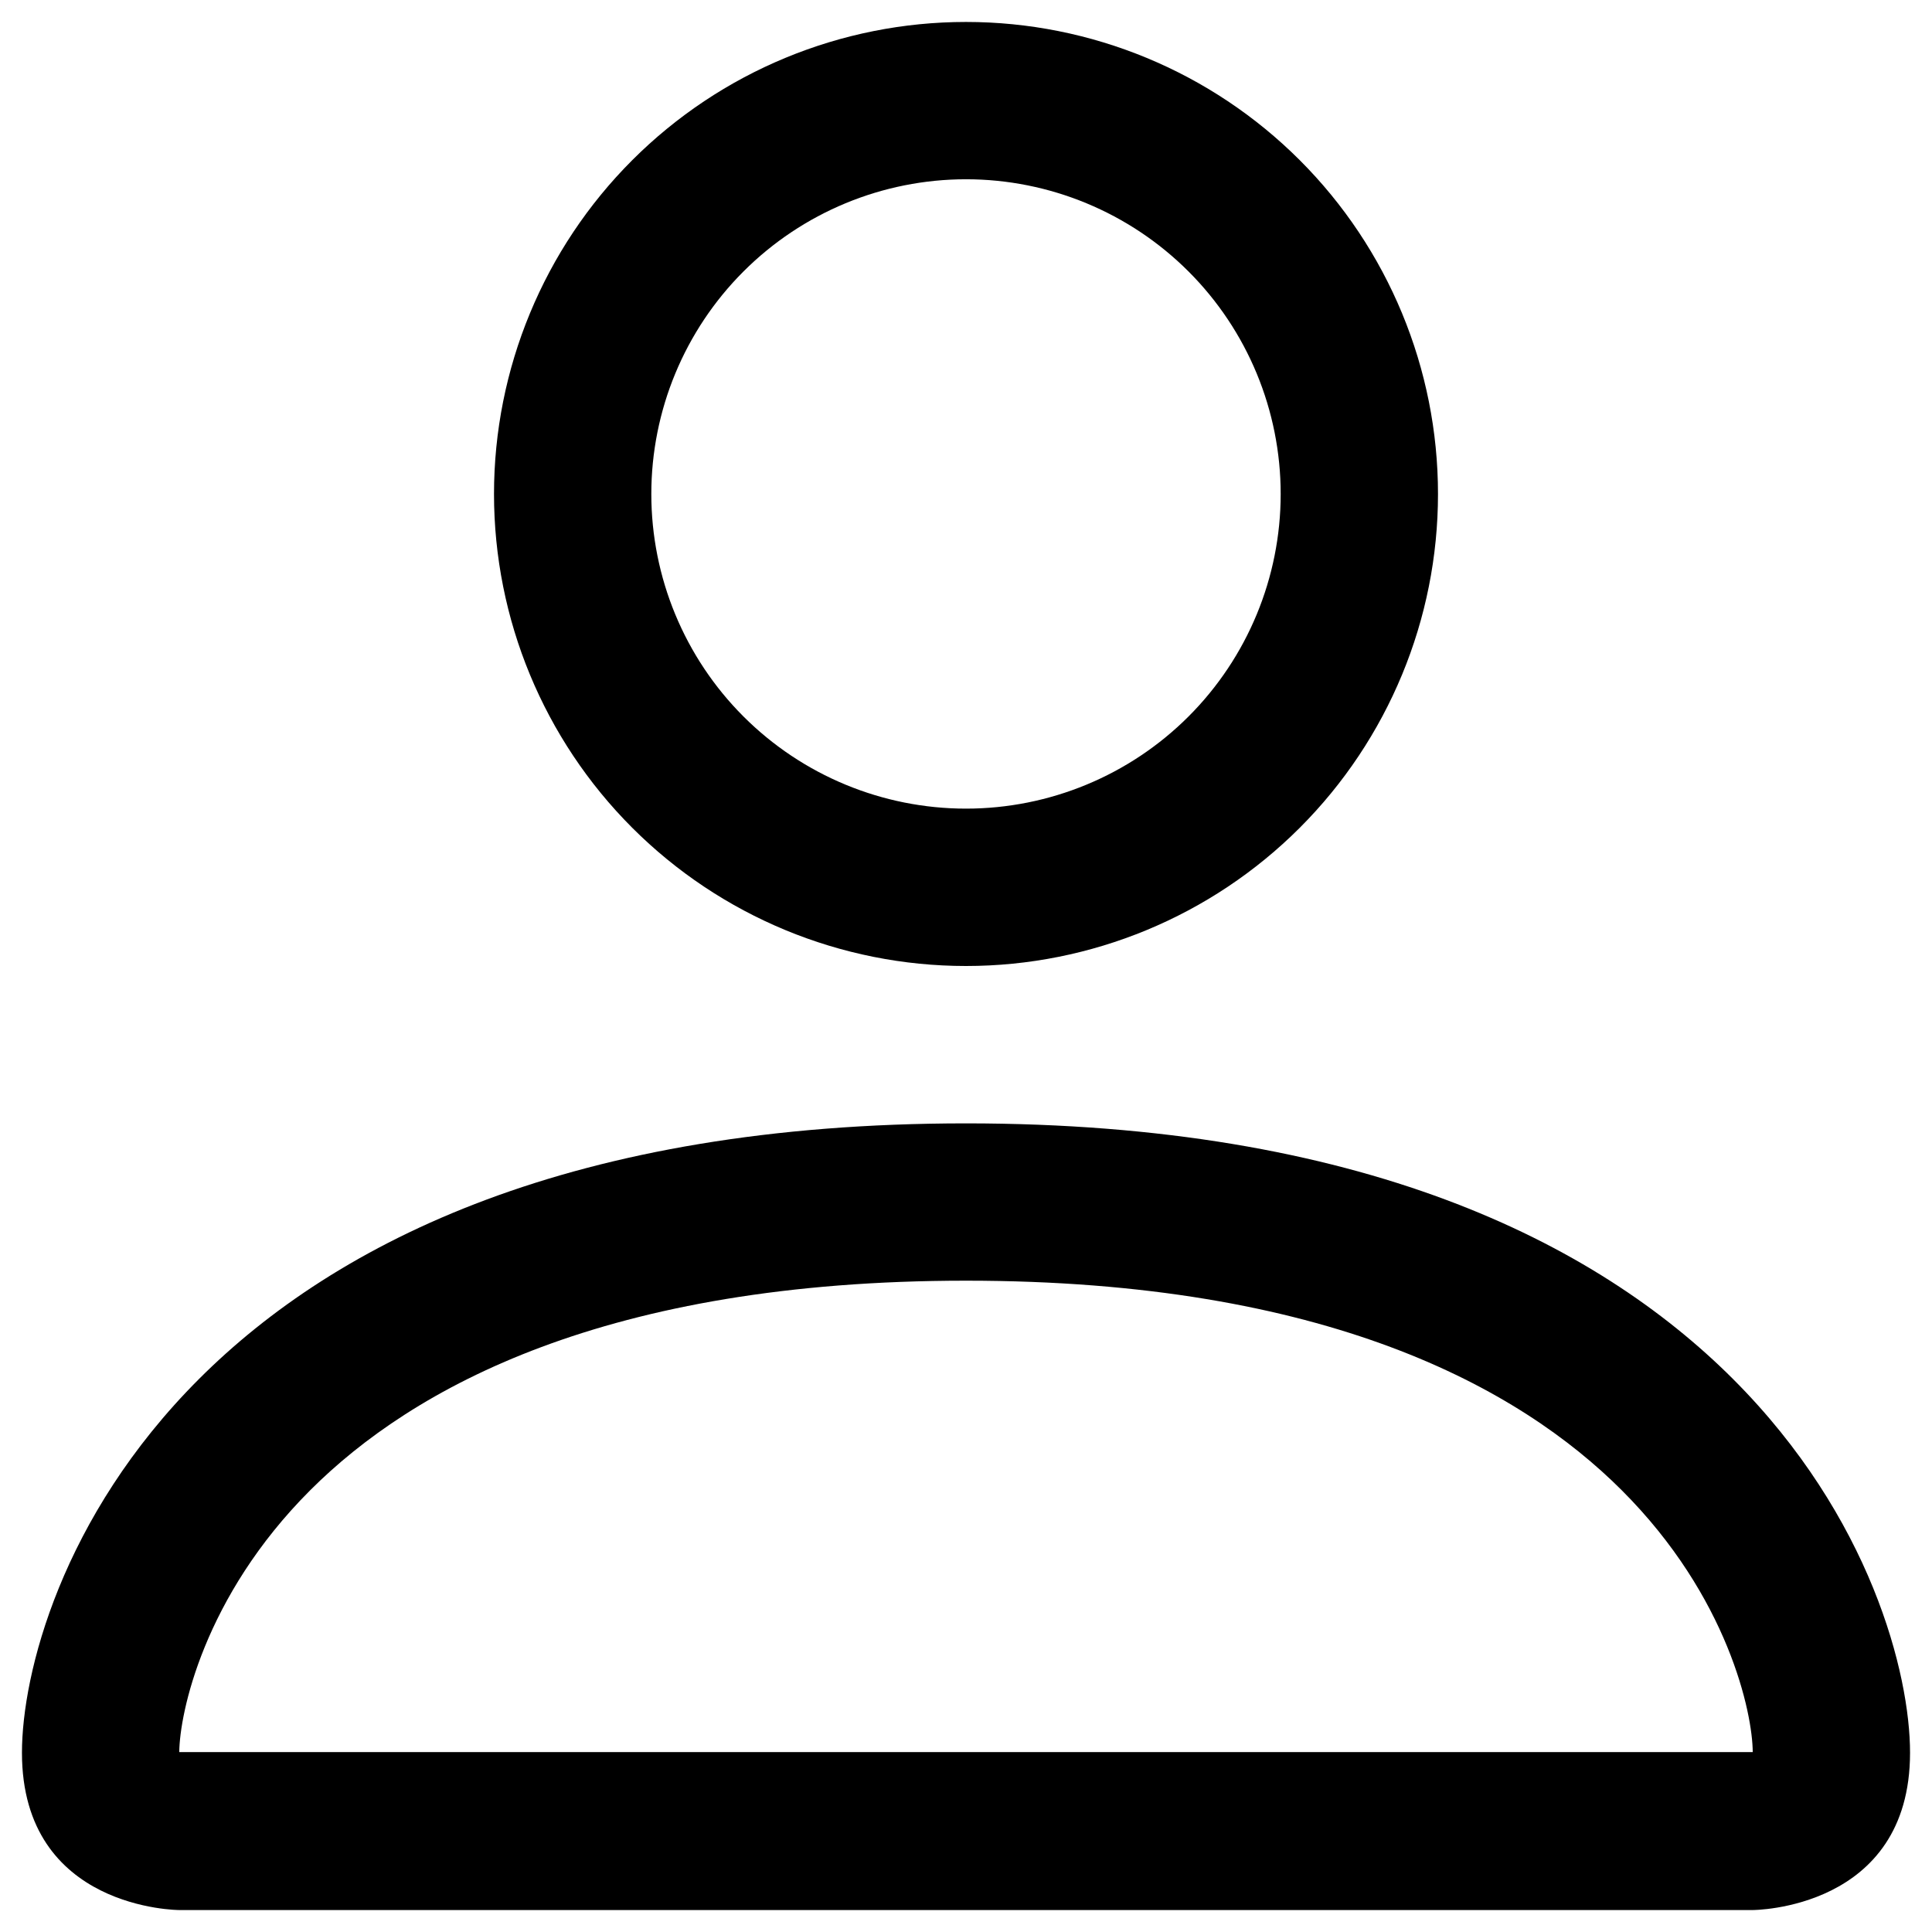 <svg width="33" height="33" viewBox="0 0 33 33" fill="none" xmlns="http://www.w3.org/2000/svg">
<path d="M16.5 16.5C18.638 16.5 20.689 15.651 22.201 14.139C23.713 12.627 24.562 10.576 24.562 8.438C24.562 6.299 23.713 4.248 22.201 2.736C20.689 1.224 18.638 0.375 16.5 0.375C14.362 0.375 12.311 1.224 10.799 2.736C9.287 4.248 8.438 6.299 8.438 8.438C8.438 10.576 9.287 12.627 10.799 14.139C12.311 15.651 14.362 16.5 16.5 16.5ZM21.875 8.438C21.875 9.863 21.309 11.23 20.301 12.238C19.293 13.246 17.925 13.812 16.5 13.812C15.075 13.812 13.707 13.246 12.699 12.238C11.691 11.23 11.125 9.863 11.125 8.438C11.125 7.012 11.691 5.645 12.699 4.637C13.707 3.629 15.075 3.062 16.5 3.062C17.925 3.062 19.293 3.629 20.301 4.637C21.309 5.645 21.875 7.012 21.875 8.438ZM32.625 29.938C32.625 32.625 29.938 32.625 29.938 32.625H3.062C3.062 32.625 0.375 32.625 0.375 29.938C0.375 27.25 3.062 19.188 16.5 19.188C29.938 19.188 32.625 27.25 32.625 29.938ZM29.938 29.927C29.935 29.266 29.524 27.277 27.701 25.455C25.949 23.703 22.652 21.875 16.5 21.875C10.348 21.875 7.051 23.703 5.298 25.455C3.476 27.277 3.068 29.266 3.062 29.927H29.938Z" fill="black"/>
</svg>
